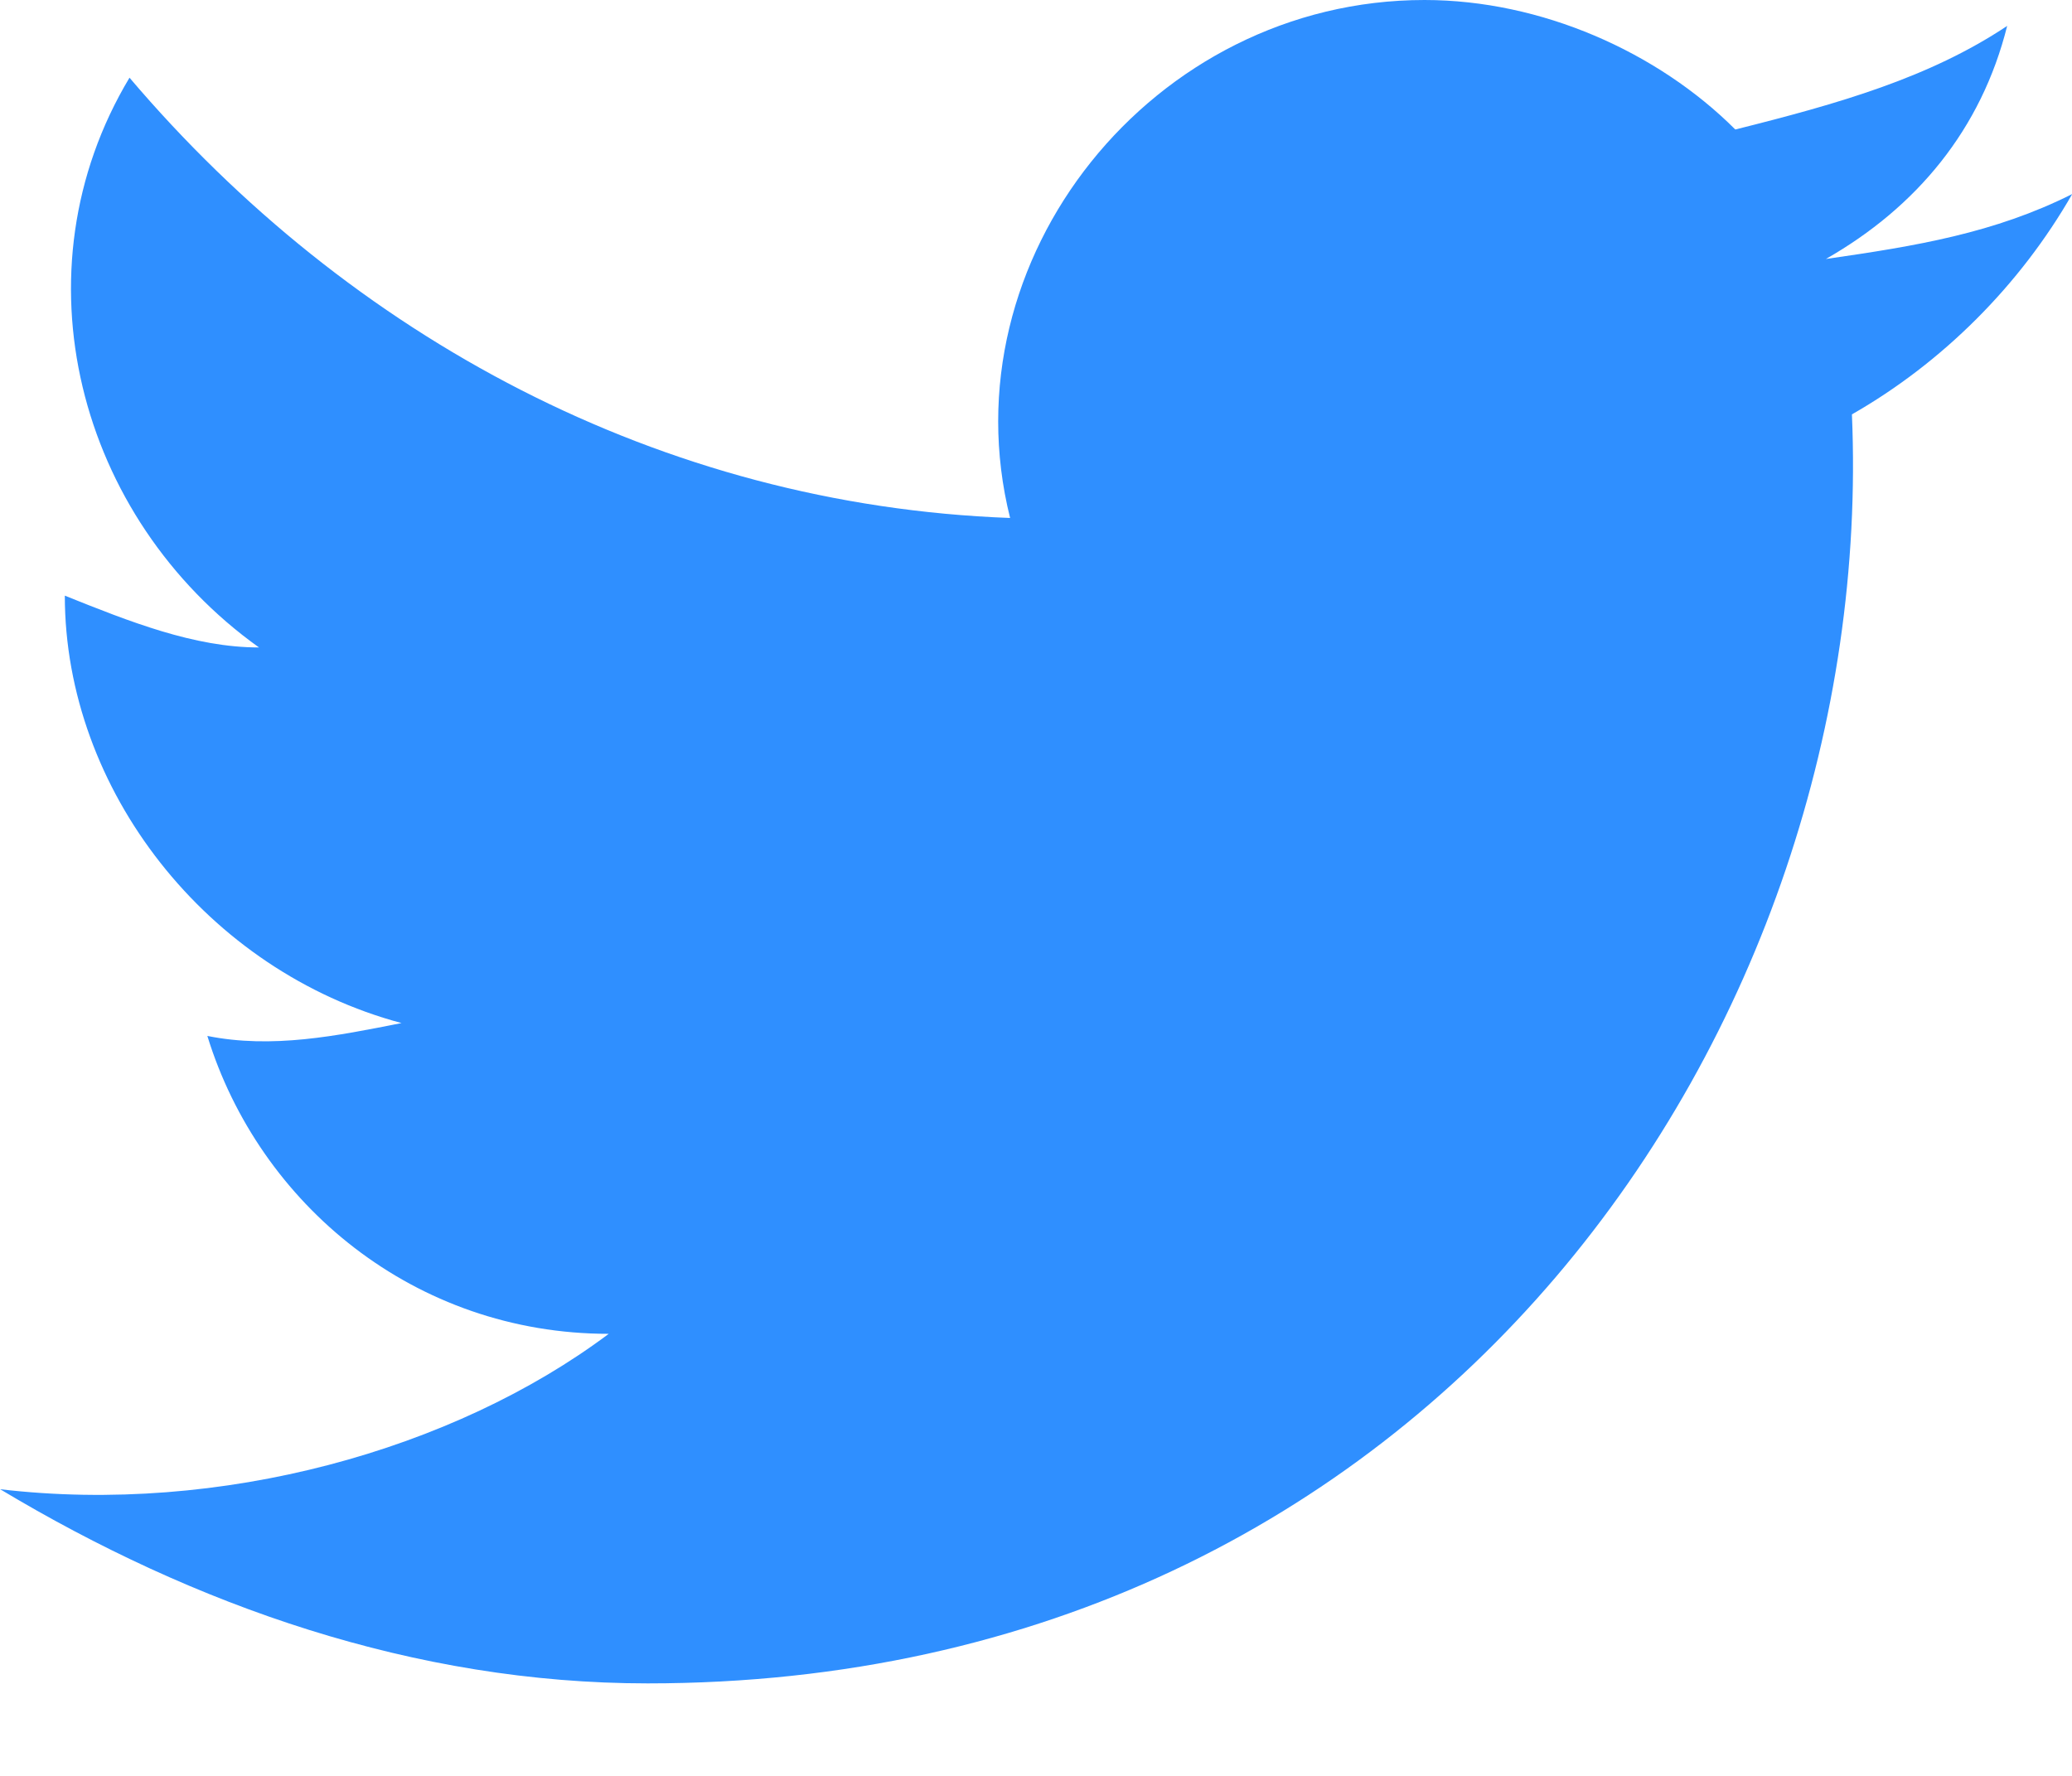 <svg fill="none" height="12" viewBox="0 0 14 12" width="14" xmlns="http://www.w3.org/2000/svg"><path d="m14 1.312c-.525.263-1.05.35-1.663.438.613-.35 1.05-.875 1.225-1.575-.525.35-1.137.525-1.837.7-.525-.525-1.312-.875-2.1-.875-1.837 0-3.237 1.75-2.8 3.5-2.362-.087-4.463-1.225-5.95-2.975-.787 1.312-.35 2.975.875 3.85-.438 0-.875-.175-1.312-.35 0 1.312.963 2.538 2.275 2.888-.438.087-.875.175-1.312.087.35 1.137 1.4 2.013 2.712 2.013-1.05.787-2.625 1.225-4.112 1.05 1.312.787 2.8 1.312 4.375 1.312 5.338 0 8.312-4.463 8.137-8.575.613-.35 1.137-.875 1.488-1.488z" fill="#2f8fff"/></svg>